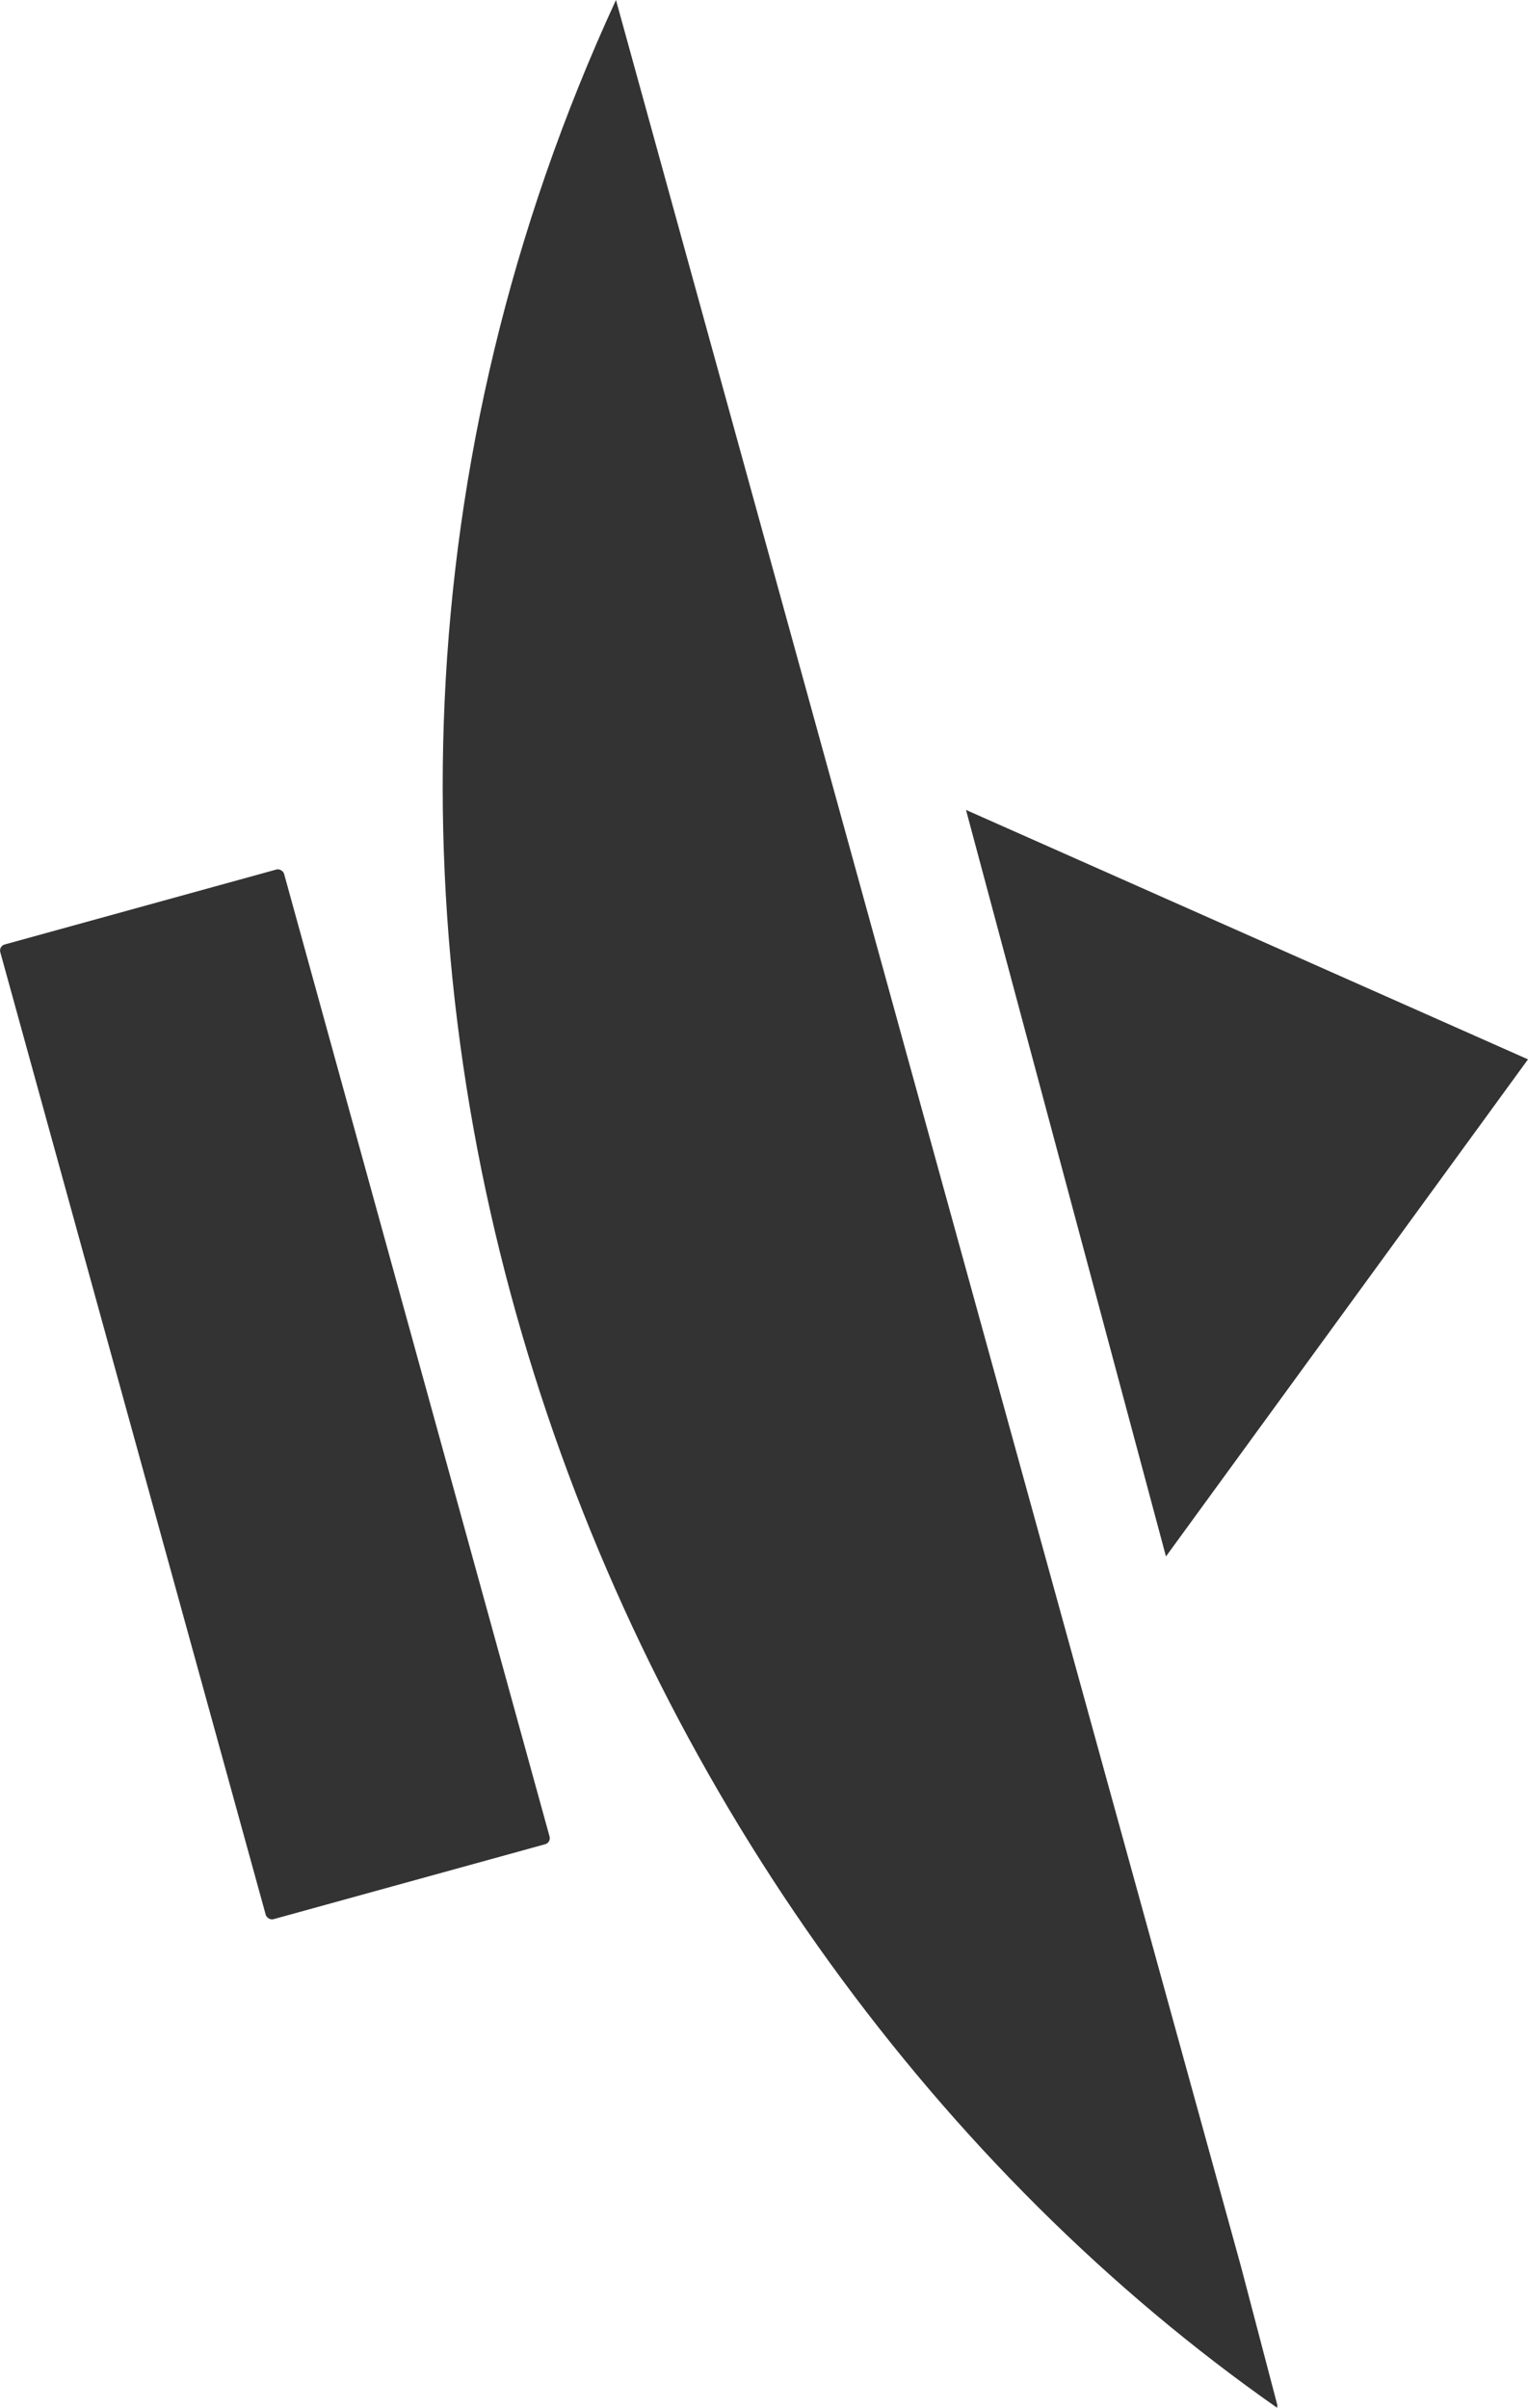 <svg xmlns="http://www.w3.org/2000/svg" viewBox="0 0 342.33 539.37"><defs><style>.cls-1{fill:#333;}</style></defs><title>icon</title><g id="Capa_2" data-name="Capa 2"><g id="Capa_1-2" data-name="Capa 1"><g id="g5863"><path id="path3347" class="cls-1" d="M269.15,525.83q8.36,6.75,17.1,13.19l-8.16-31.1m-.1-.37L138,0c-95.55,207.29-2.73,433.73,148.18,539.37"/><rect id="rect4157" class="cls-1" x="28.59" y="199.1" width="65.96" height="226.48" rx="1.4" transform="translate(-80.81 27.6) rotate(-15.42)"/></g><polygon class="cls-1" points="342.33 237.29 216.42 181.42 261.22 348.63 342.33 237.29"/></g></g></svg>